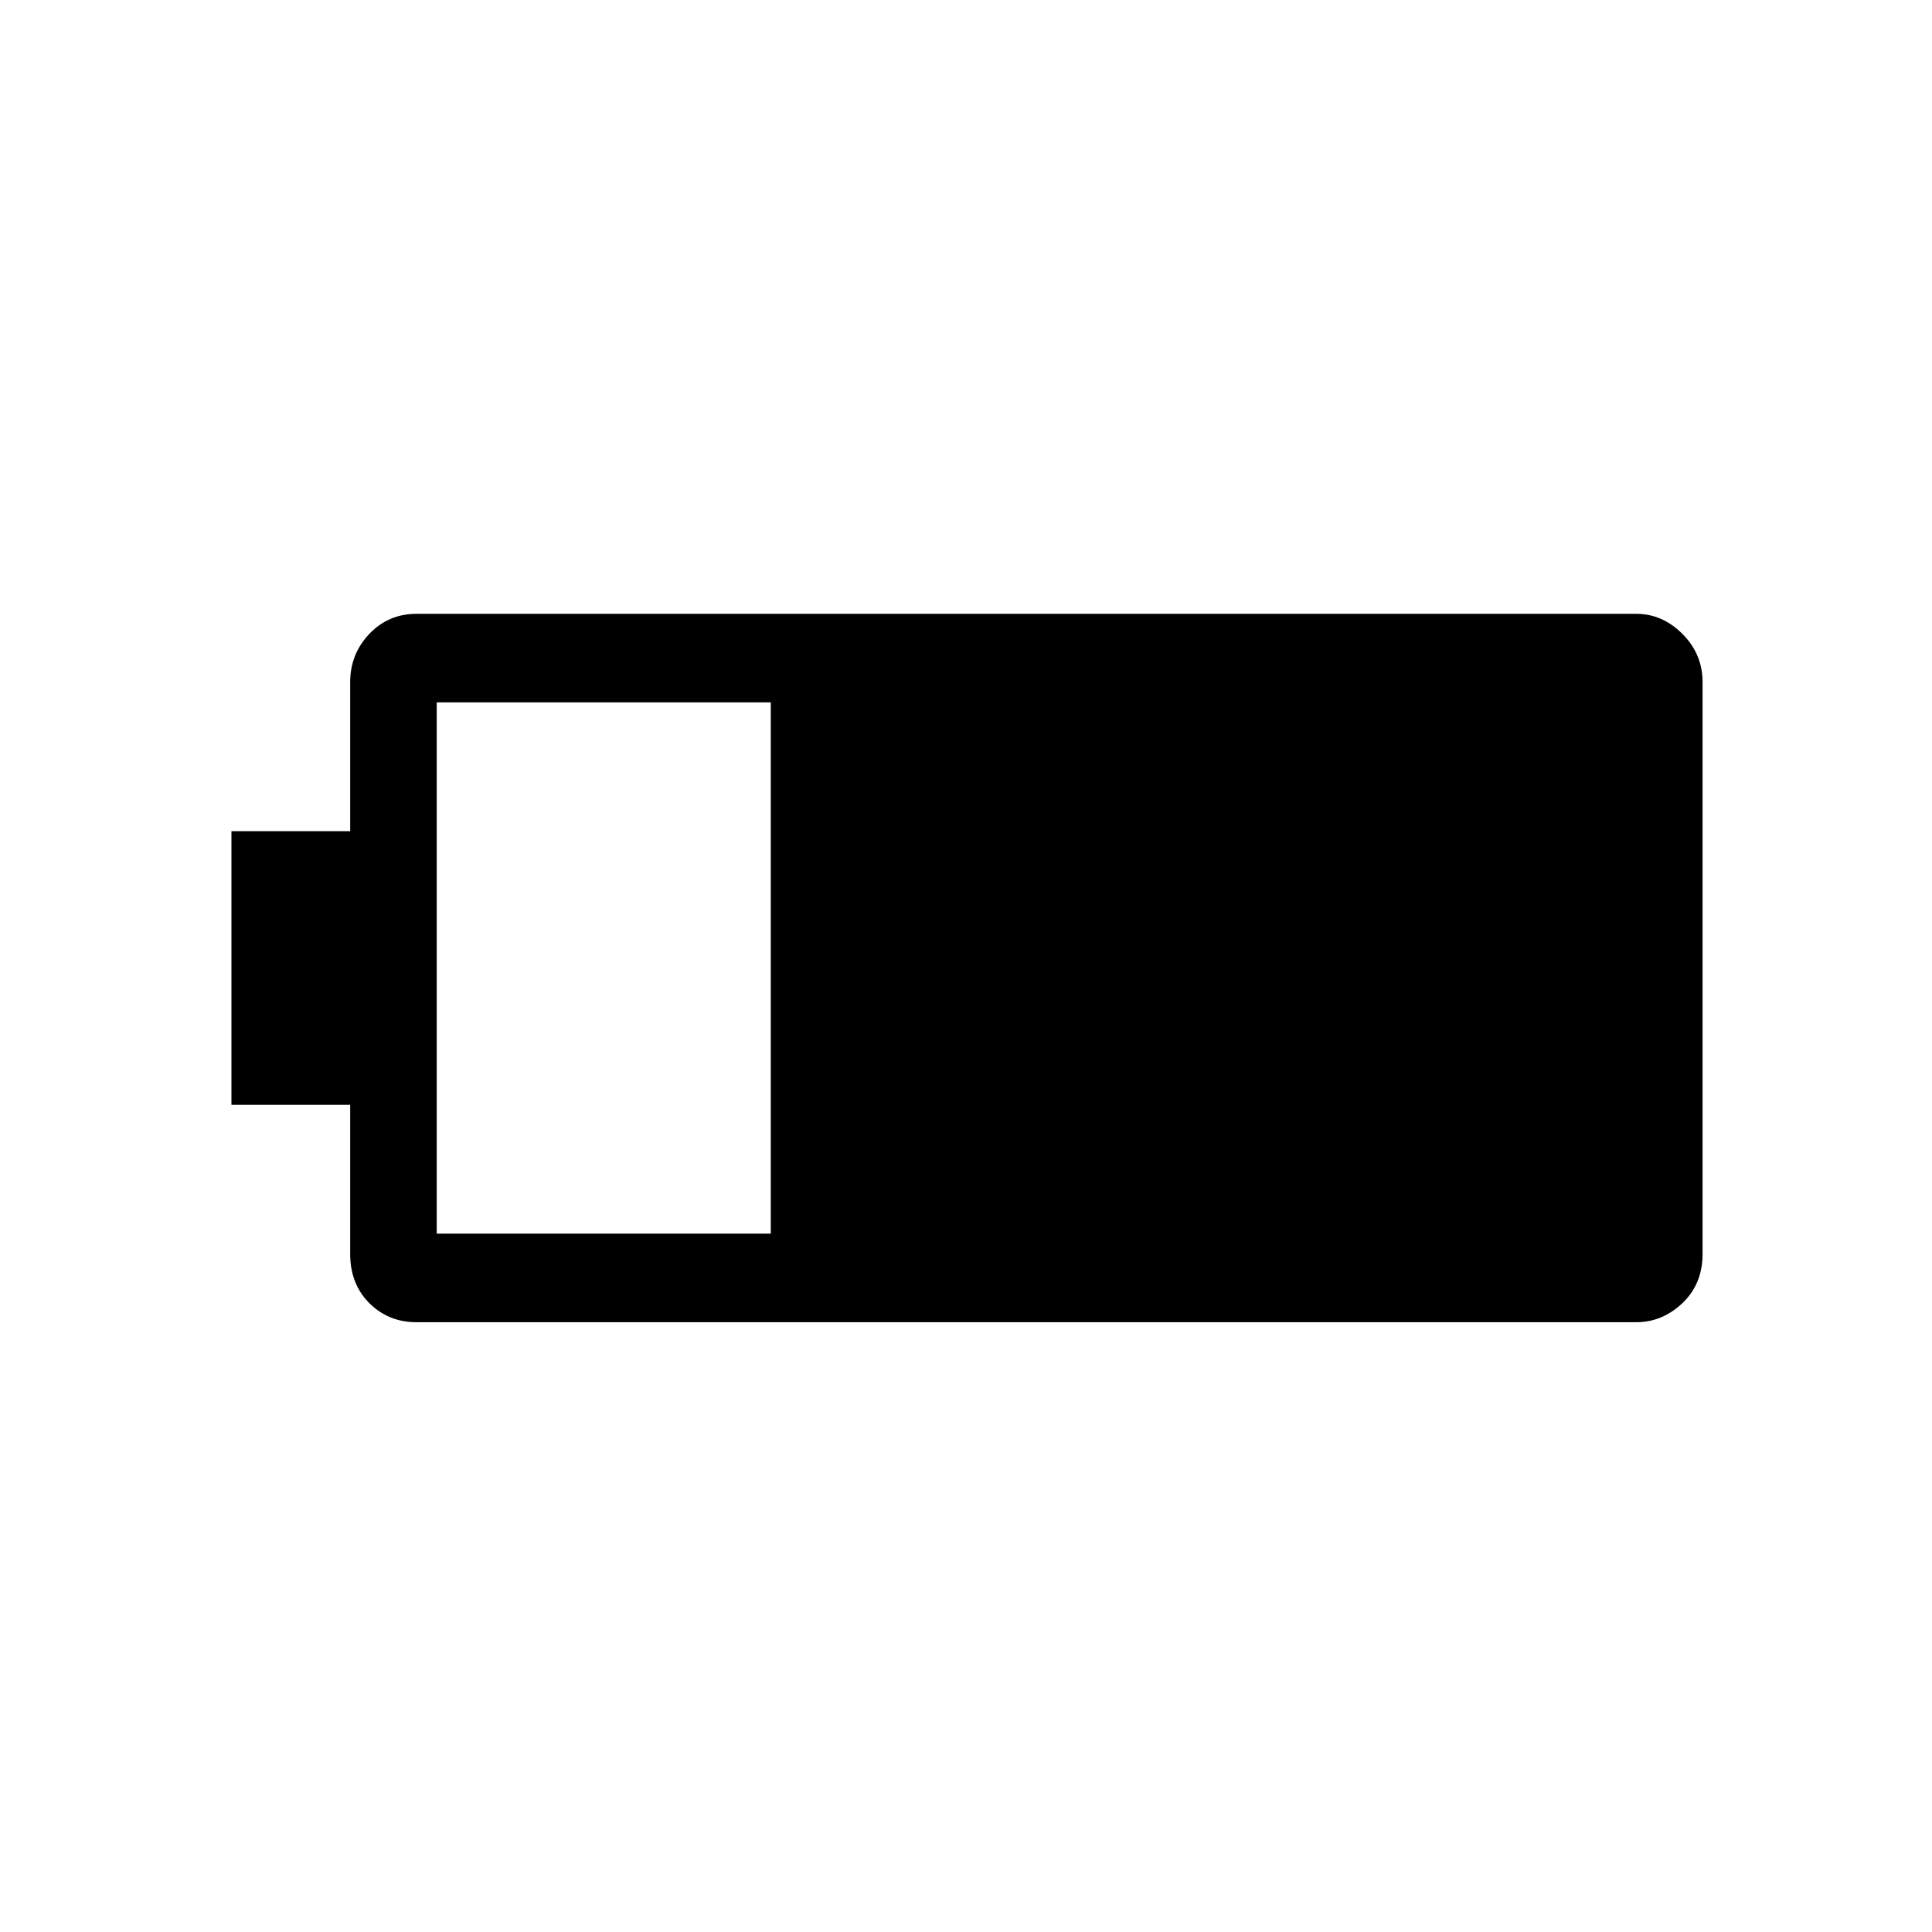 <svg xmlns="http://www.w3.org/2000/svg" height="48" width="48"><path d="M42.3 31.15q0 .75-.5 1.225-.5.475-1.15.475h-30.3q-.7 0-1.175-.475Q8.7 31.9 8.7 31.15v-3.7H5.75v-6.8H8.7v-3.7q0-.7.475-1.2t1.175-.5h30.3q.65 0 1.15.5.5.5.5 1.2Zm-23.15-.5v-13.2h-8.3v13.2Z"/></svg>